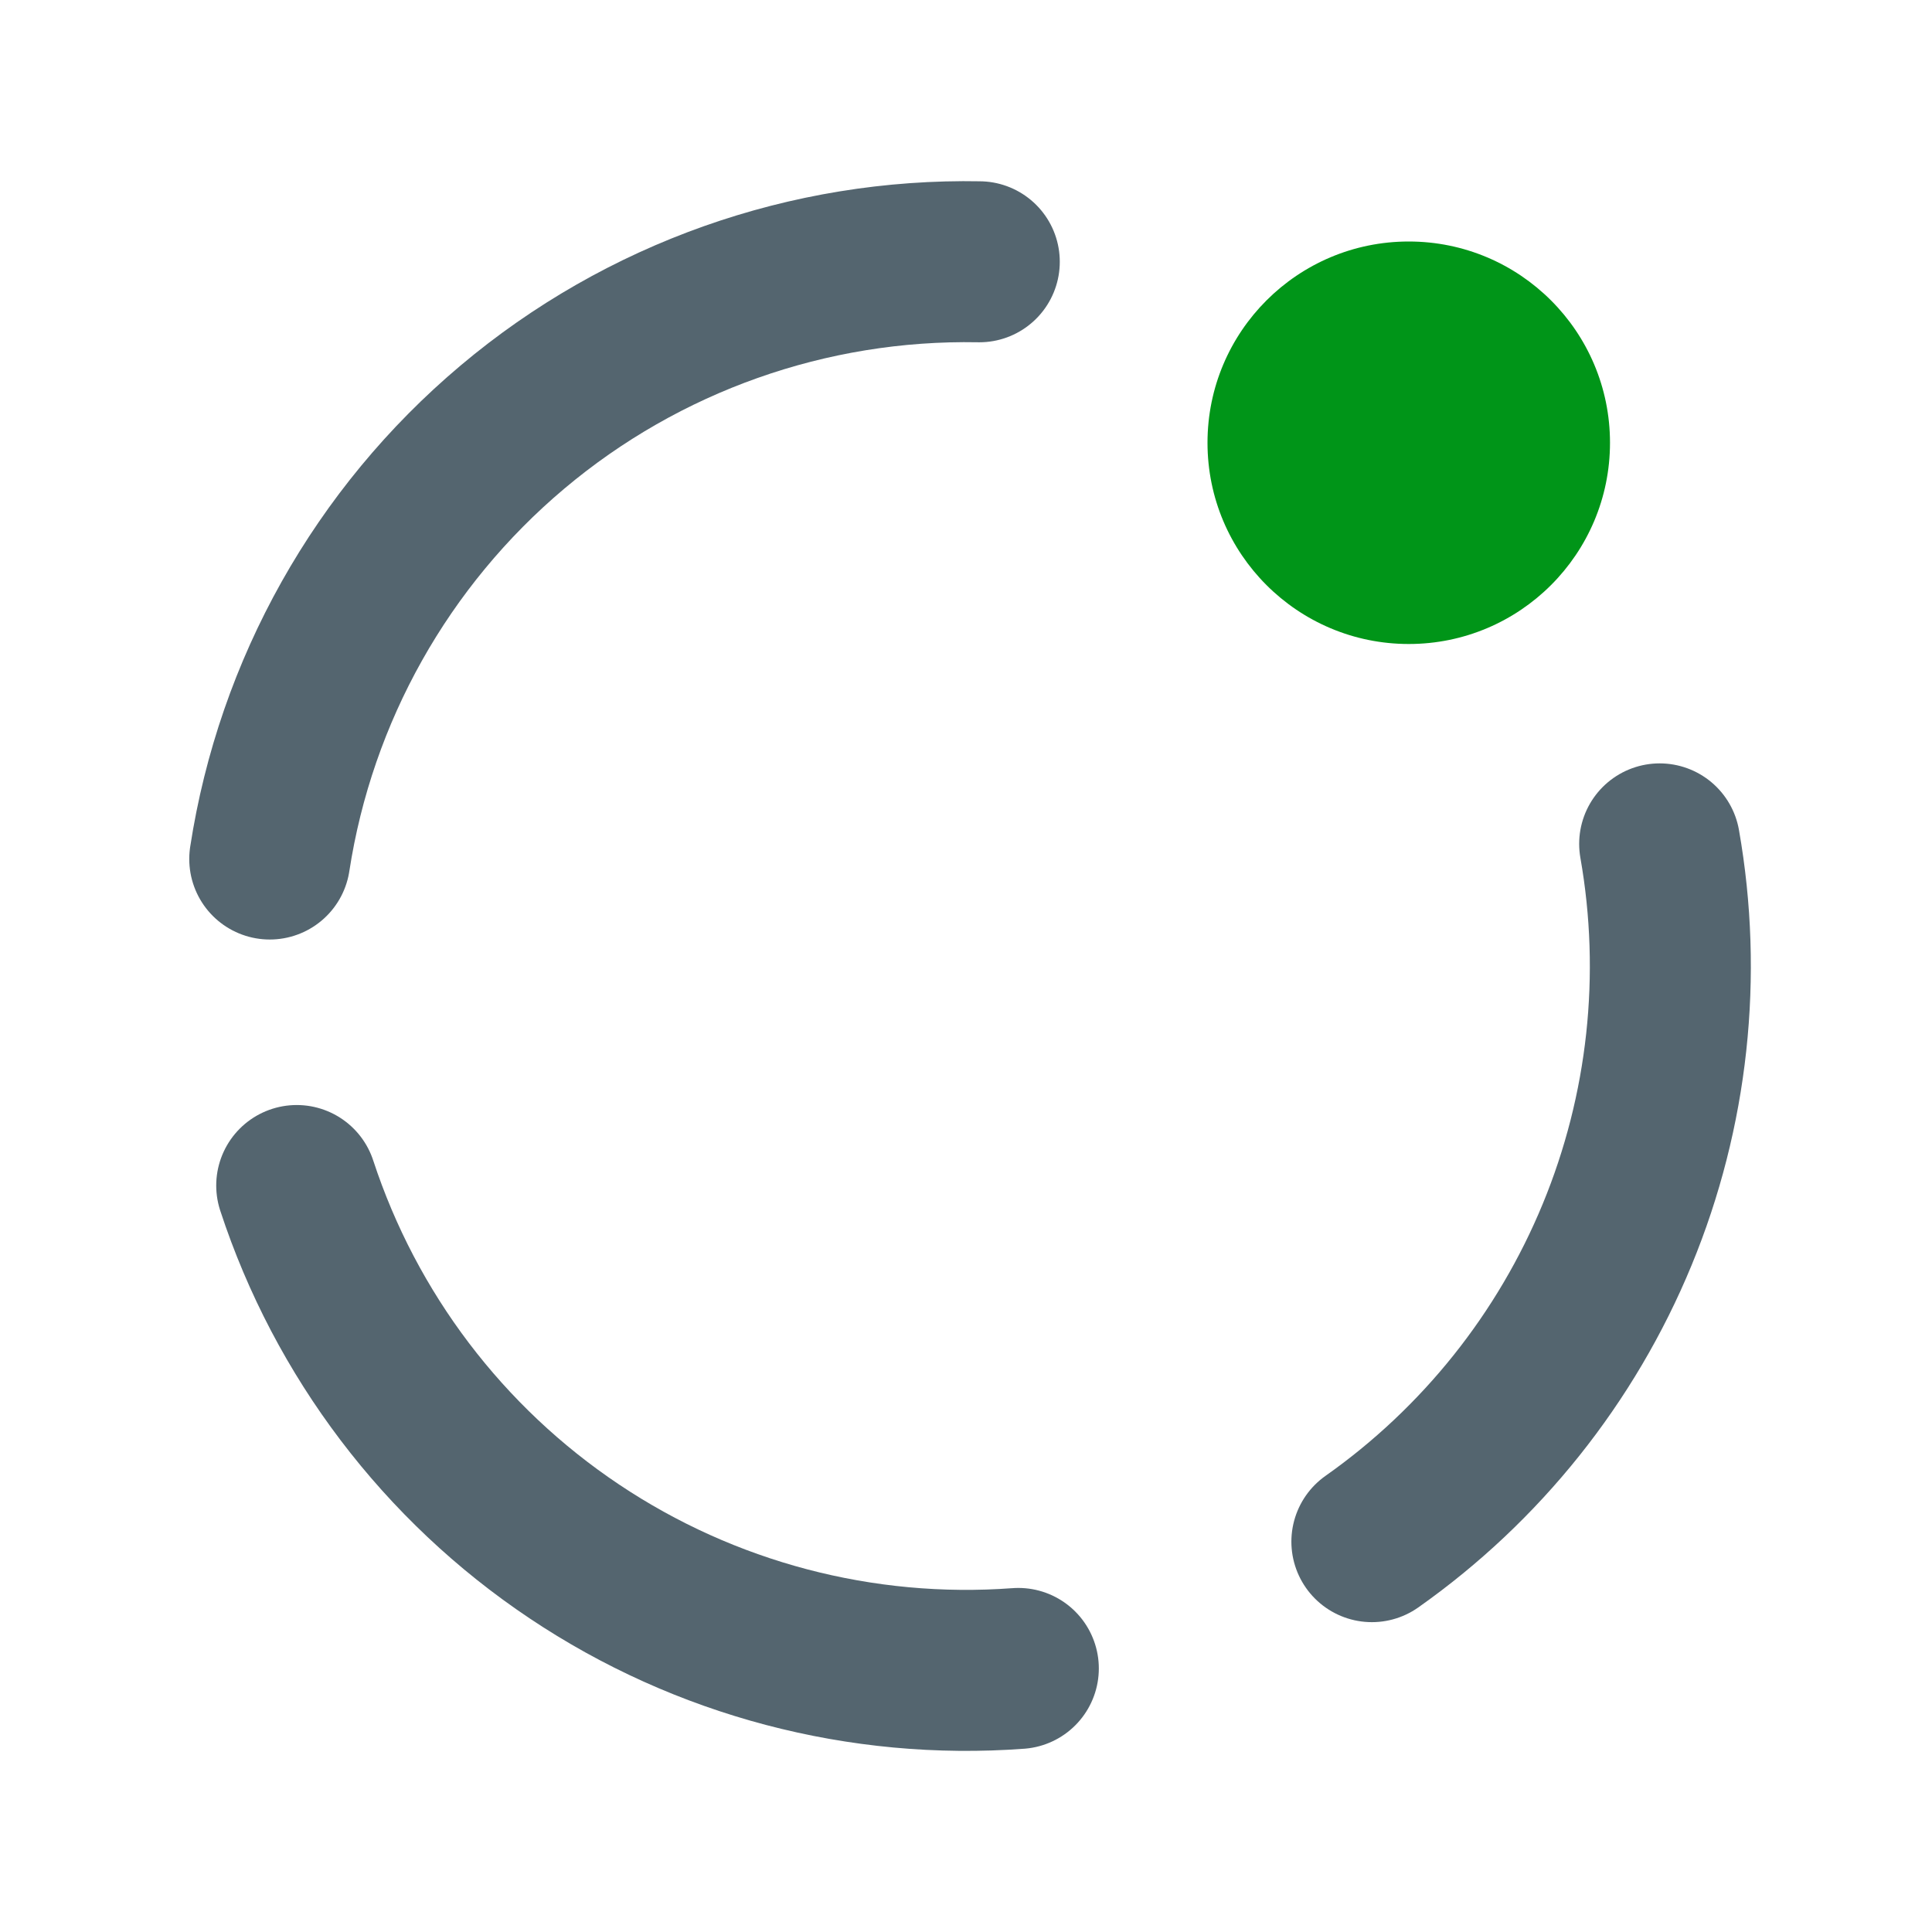 <svg width="24" height="24" viewBox="0 0 24 24" fill="none" xmlns="http://www.w3.org/2000/svg">
<path d="M12.65 20.726C10.7 20.871 8.758 20.359 7.134 19.272C5.509 18.185 4.295 16.585 3.686 14.727" stroke="#54656F" stroke-width="2" stroke-linecap="round"/>
<path d="M20.617 10.483C20.905 12.118 20.722 13.802 20.089 15.336C19.456 16.871 18.399 18.194 17.042 19.151" stroke="#54656F" stroke-width="2" stroke-linecap="round"/>
<path d="M3.351 10.671C3.673 8.577 4.744 6.671 6.365 5.306C7.985 3.942 10.046 3.212 12.165 3.252" stroke="#54656F" stroke-width="2" stroke-linecap="round"/>
<circle cx="17.5" cy="5.5" r="2.5" fill="#009518"/>
</svg>
